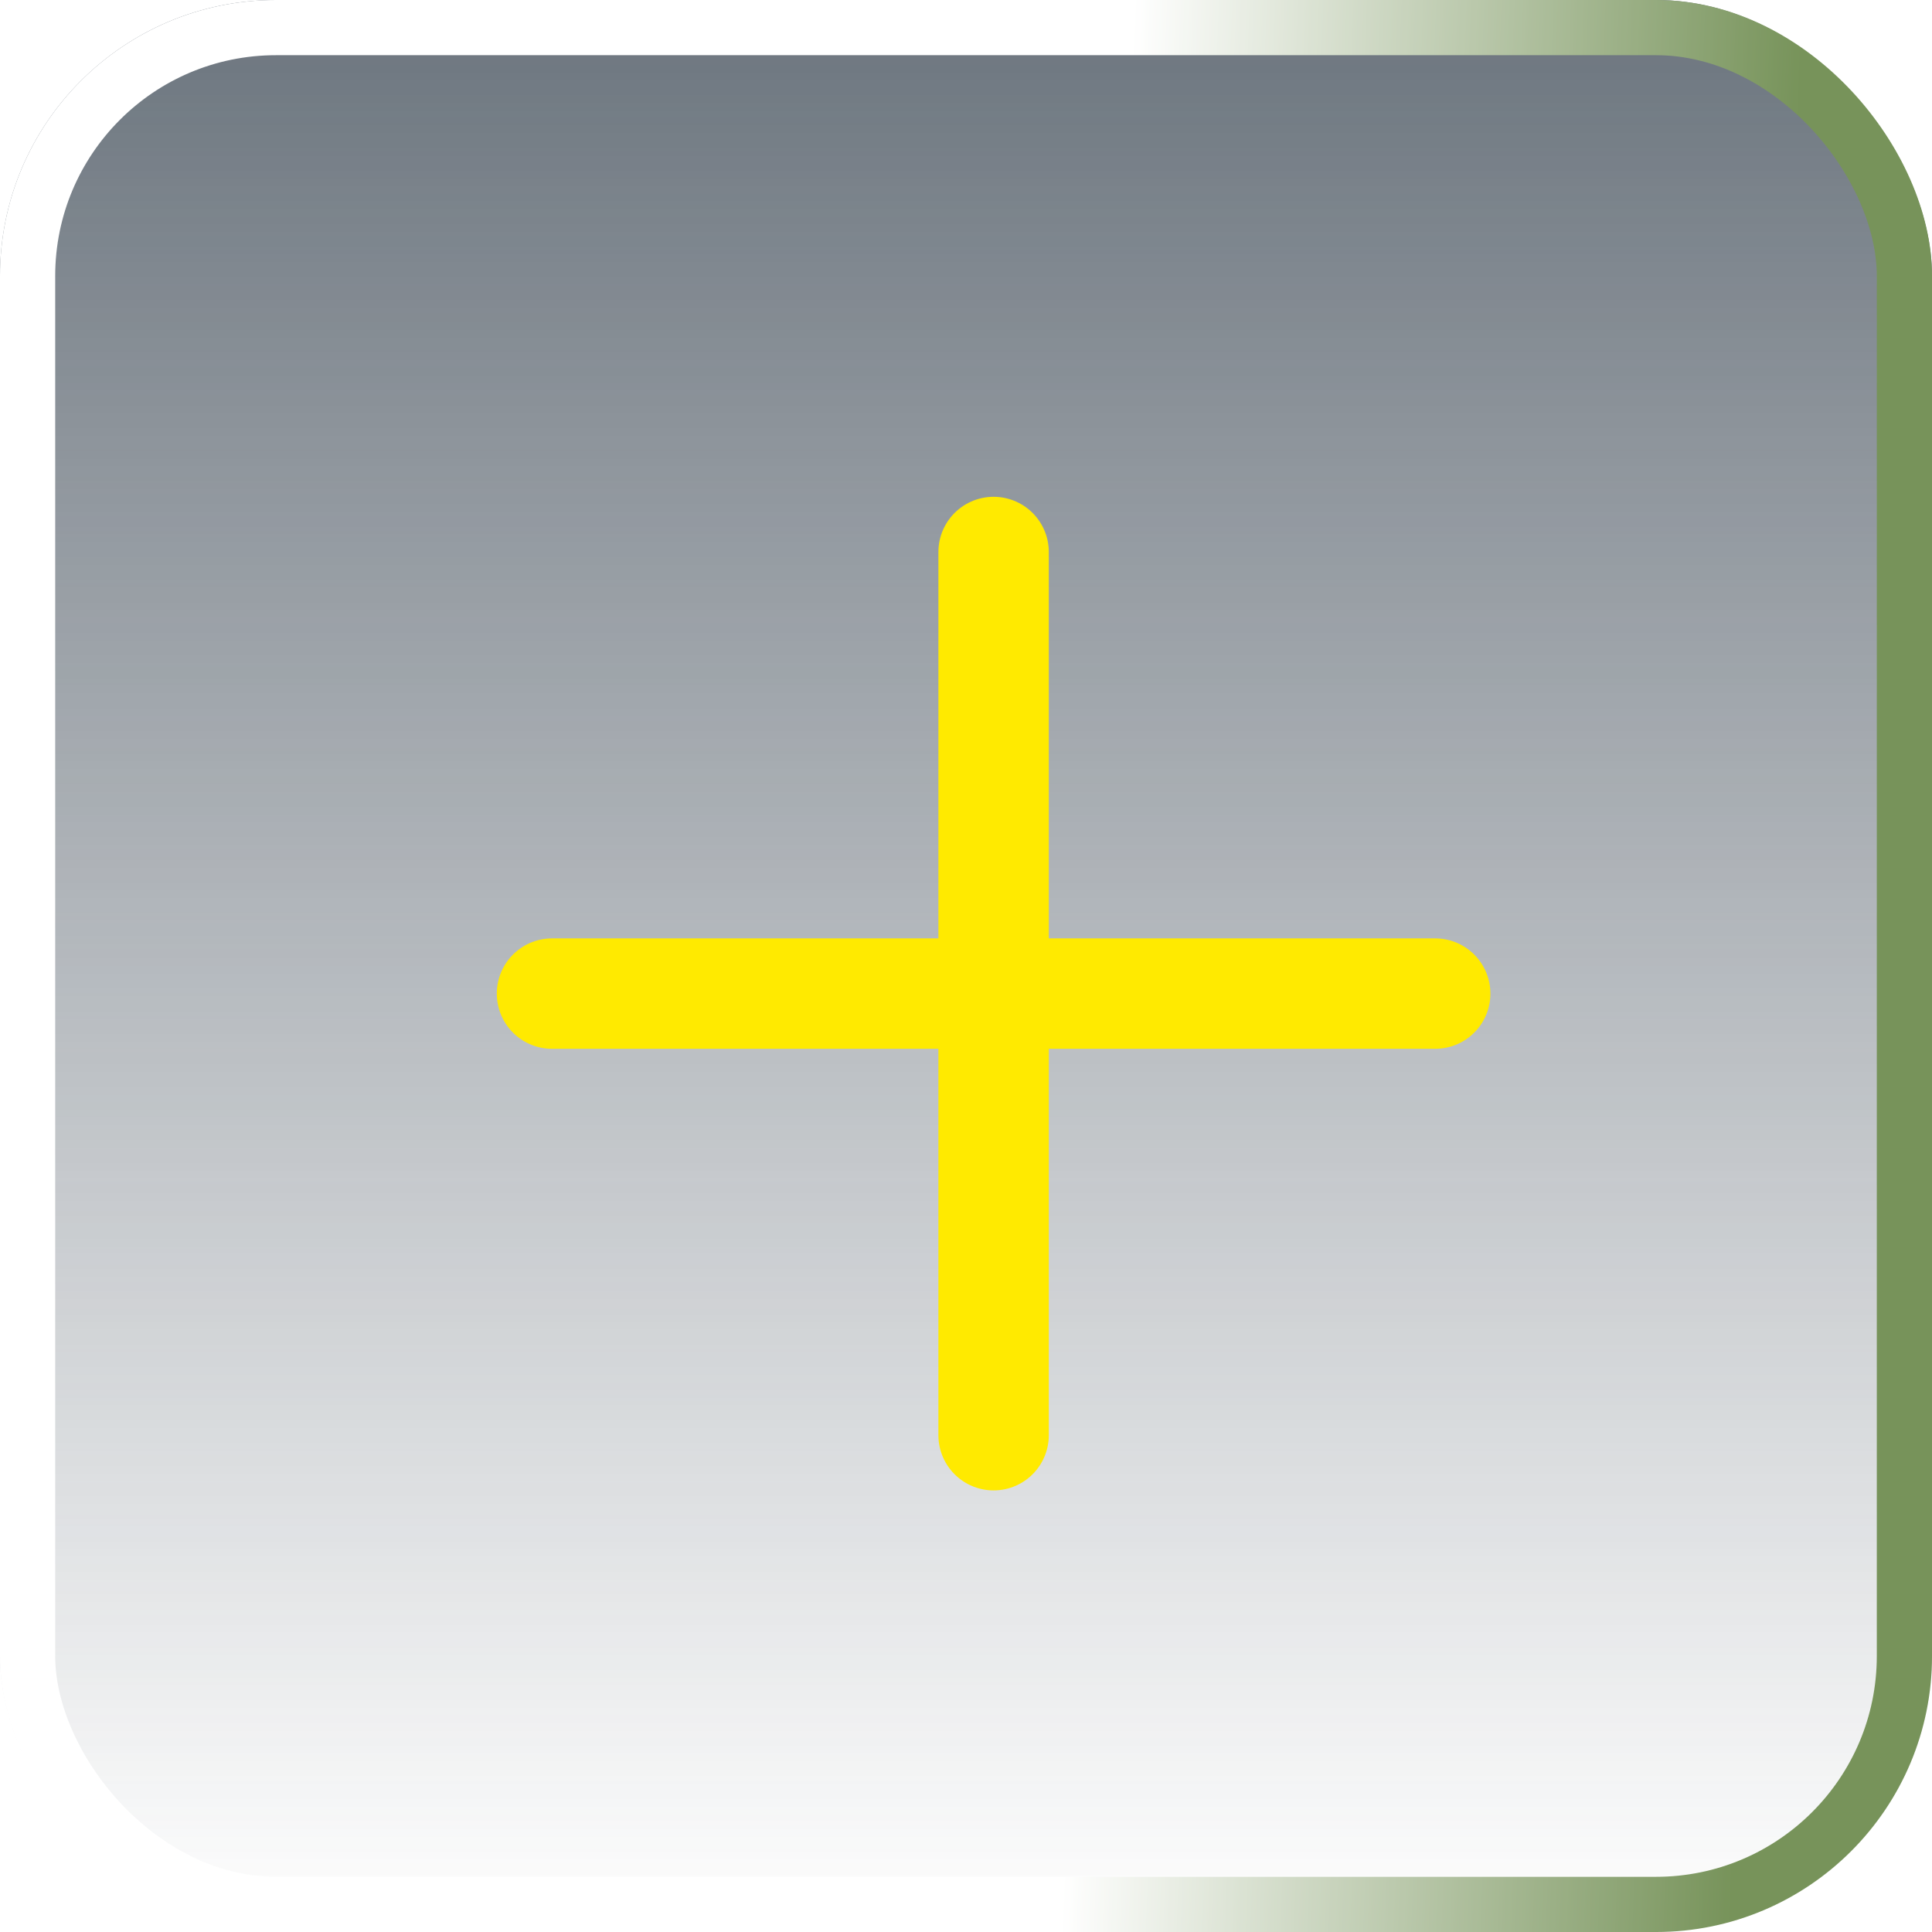 <svg width="35" height="35" viewBox="0 0 35 35" fill="none" xmlns="http://www.w3.org/2000/svg">
<g opacity="0.7">
<g filter="url(#filter0_b_389_2067)">
<rect width="35" height="35" rx="5" fill="url(#paint0_linear_389_2067)"/>
<rect x="0.5" y="0.5" width="34" height="34" rx="4.5" stroke="url(#paint1_linear_389_2067)"/>
</g>
</g>
<path d="M10 18H26" stroke="#FFEA00" stroke-width="2" stroke-linecap="round" stroke-linejoin="round"/>
<path d="M18 26V10" stroke="#FFEA00" stroke-width="2" stroke-linecap="round" stroke-linejoin="round"/>
<defs>
<filter id="filter0_b_389_2067" x="-121" y="-121" width="277" height="277" filterUnits="userSpaceOnUse" color-interpolation-filters="sRGB">
<feFlood flood-opacity="0" result="BackgroundImageFix"/>
<feGaussianBlur in="BackgroundImageFix" stdDeviation="60.5"/>
<feComposite in2="SourceAlpha" operator="in" result="effect1_backgroundBlur_389_2067"/>
<feBlend mode="normal" in="SourceGraphic" in2="effect1_backgroundBlur_389_2067" result="shape"/>
</filter>
<linearGradient id="paint0_linear_389_2067" x1="17.5" y1="0" x2="17.5" y2="35" gradientUnits="userSpaceOnUse">
<stop stop-color="#2D3A47"/>
<stop offset="1" stop-color="#2D3A47" stop-opacity="0"/>
</linearGradient>
<linearGradient id="paint1_linear_389_2067" x1="19.87" y1="18" x2="31.981" y2="18.459" gradientUnits="userSpaceOnUse">
<stop stop-color="white"/>
<stop offset="1" stop-color="#3D6514"/>
</linearGradient>
</defs>
</svg>

